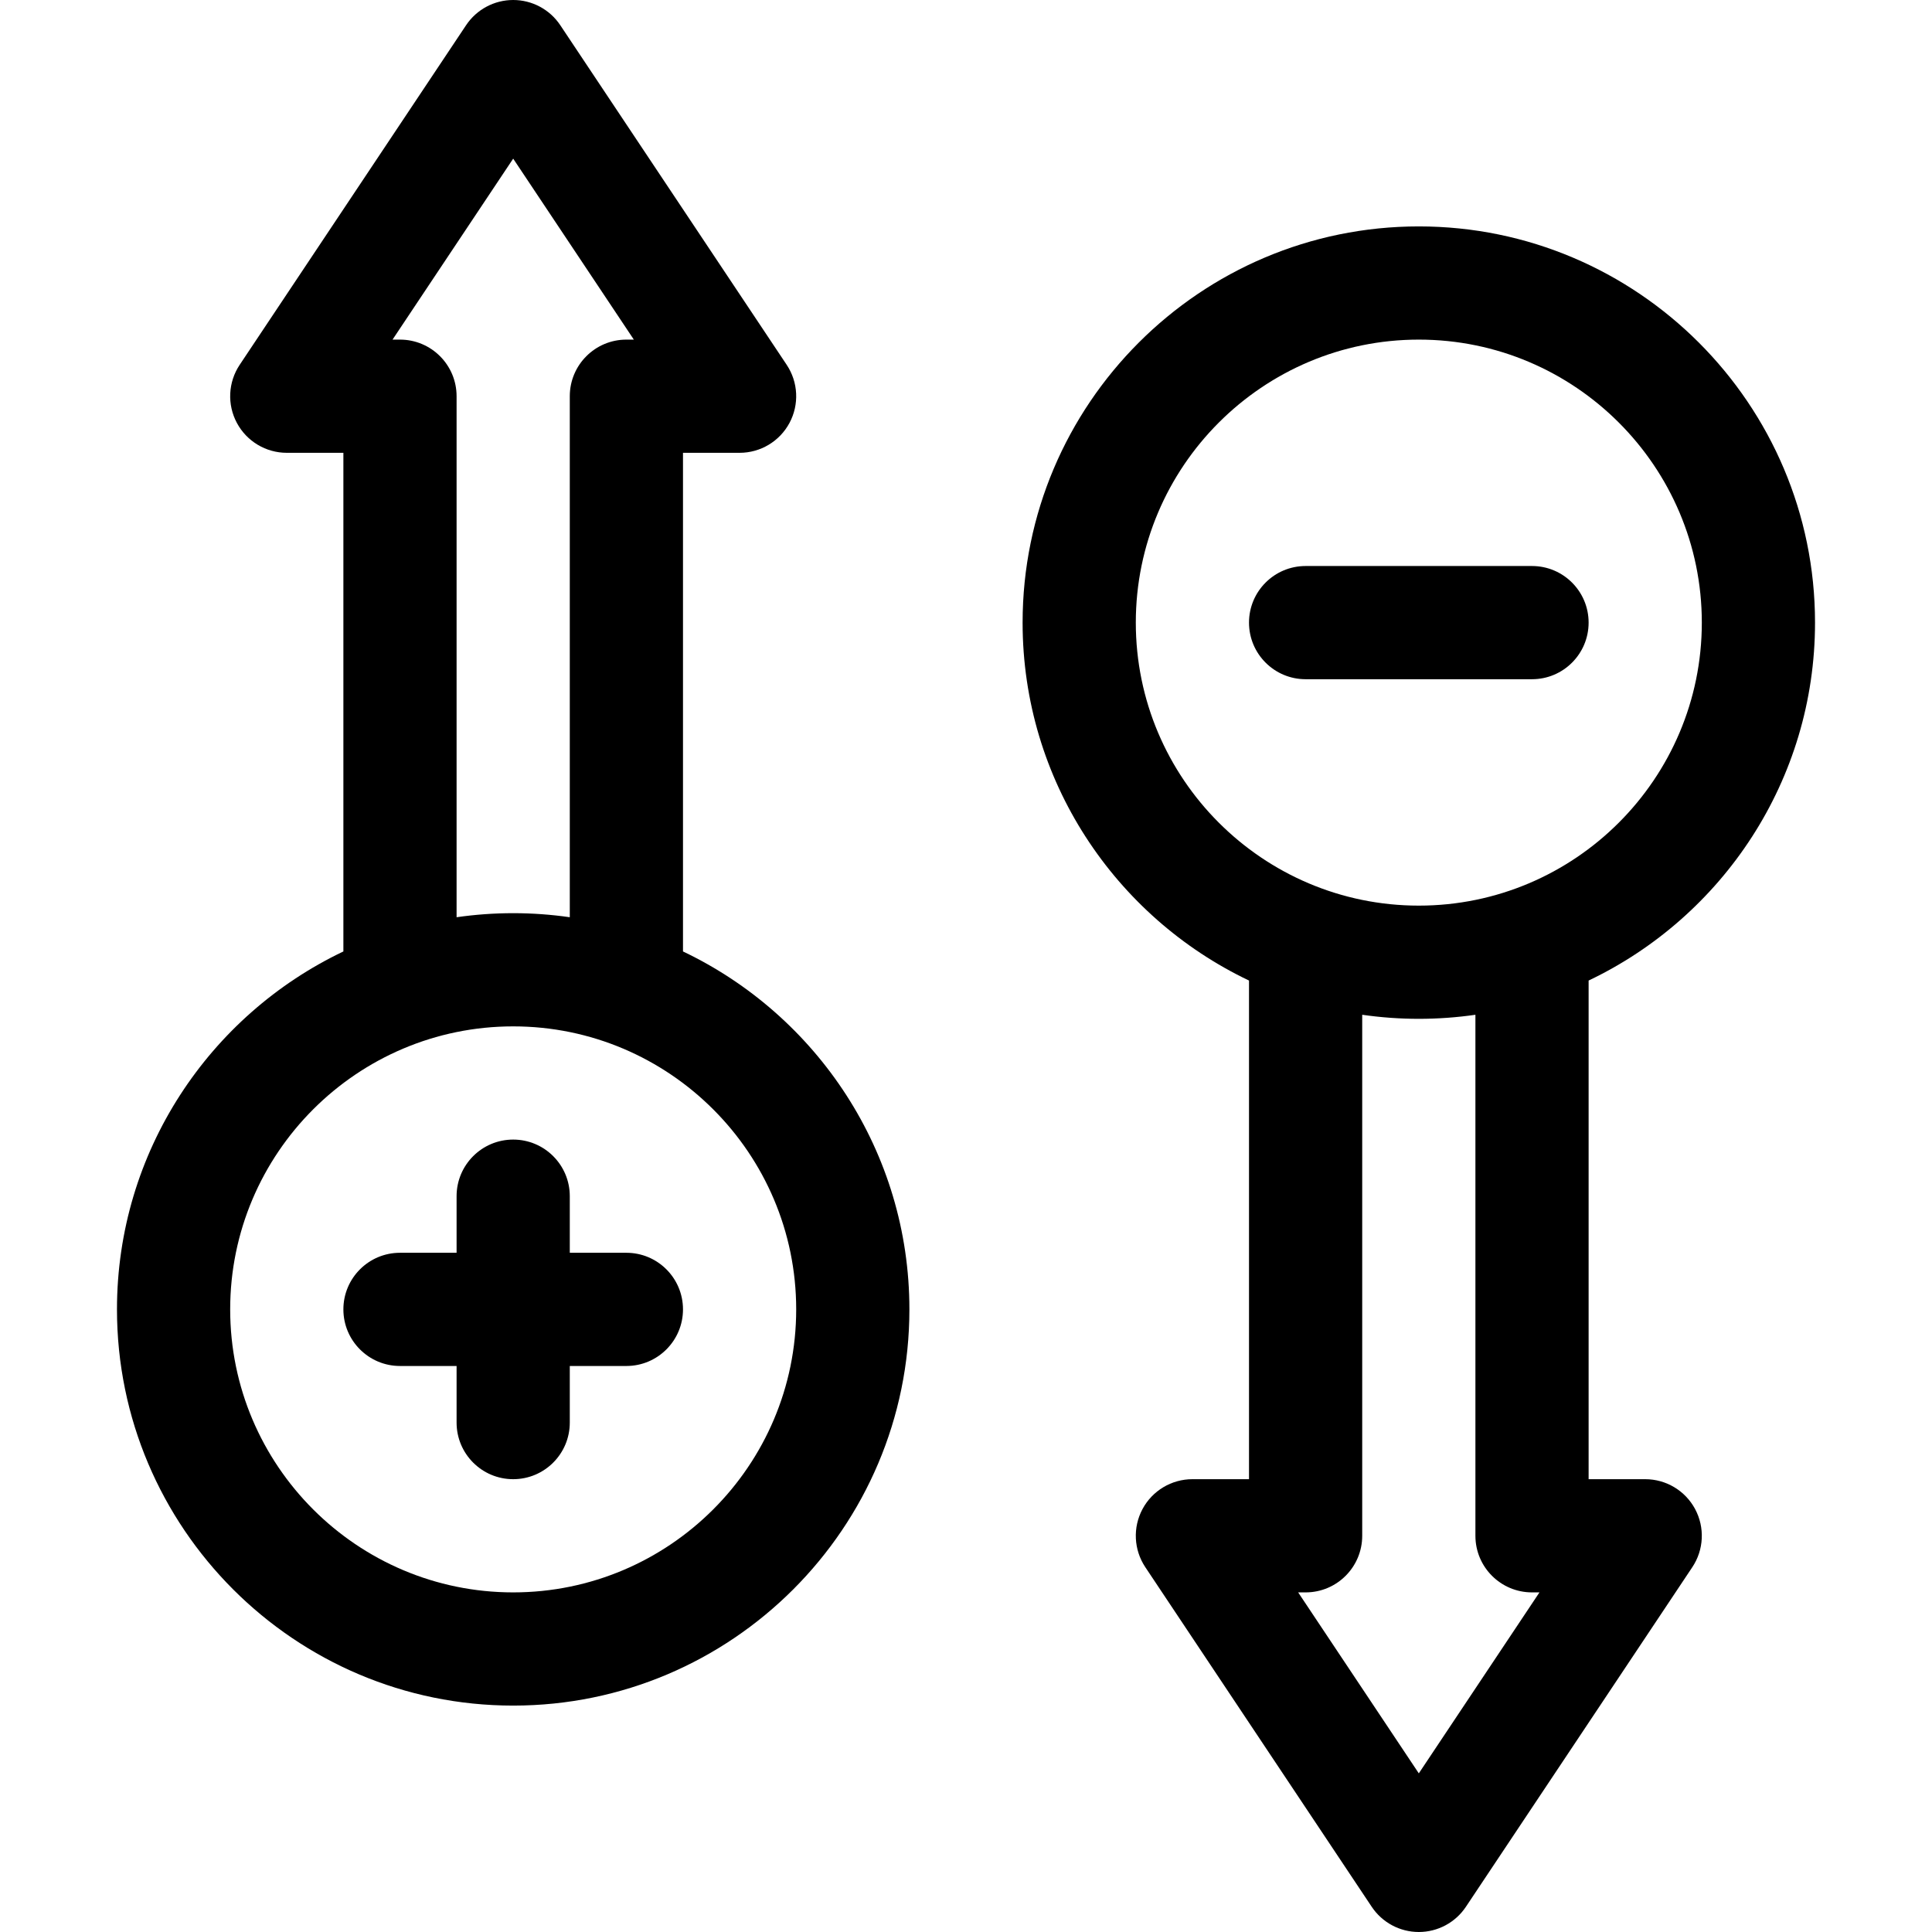 <?xml version="1.0" encoding="iso-8859-1"?>
<!-- Generator: Adobe Illustrator 19.0.0, SVG Export Plug-In . SVG Version: 6.00 Build 0)  -->
<svg version="1.1" id="Capa_1" xmlns="http://www.w3.org/2000/svg" xmlns:xlink="http://www.w3.org/1999/xlink" x="0px" y="0px"
	 viewBox="0 0 512 512" style="enable-background:new 0 0 512 512;" xml:space="preserve">
<g>
	<g>
		<path d="M181,252.145V120h15c5.532,0,10.615-3.045,13.225-7.922c2.61-4.877,2.324-10.795-0.744-15.398l-60-90
			C145.699,2.506,141.015,0,136,0s-9.699,2.506-12.481,6.68l-60,90c-3.068,4.603-3.354,10.521-0.744,15.398
			C65.385,116.955,70.468,120,76,120h15v132.145C55.557,269.027,31,305.198,31,347c0,57.897,47.103,105,105,105
			c57.897,0,105-47.103,105-105C241,305.198,216.443,269.027,181,252.145z M136,42.042L167.972,90H166c-8.284,0-15,6.716-15,15
			v138.076c-4.901-0.704-9.907-1.076-15-1.076s-10.099,0.372-15,1.076V105c0-8.284-6.716-15-15-15h-1.972L136,42.042z M136,422
			c-41.355,0-75-33.645-75-75c0-41.355,33.645-75,75-75s75,33.645,75,75C211,388.355,177.355,422,136,422z"/>
	</g>
</g>
<g>
	<g>
		<path d="M166,332h-15v-15c0-8.284-6.716-15-15-15s-15,6.716-15,15v15h-15c-8.284,0-15,6.716-15,15s6.716,15,15,15h15v15
			c0,8.284,6.716,15,15,15s15-6.716,15-15v-15h15c8.284,0,15-6.716,15-15S174.284,332,166,332z"/>
	</g>
</g>
<g>
	<g>
		<path d="M406,150h-60c-8.284,0-15,6.716-15,15s6.716,15,15,15h60c8.284,0,15-6.716,15-15S414.284,150,406,150z"/>
	</g>
</g>
<g>
	<g>
		<path d="M436,392h-15V259.855c35.443-16.883,60-53.053,60-94.855c0-57.897-47.103-105-105-105c-57.897,0-105,47.103-105,105
			c0,41.802,24.557,77.973,60,94.855V392h-15c-5.532,0-10.615,3.045-13.226,7.922c-2.609,4.877-2.324,10.795,0.745,15.398l60,90
			c2.781,4.173,7.465,6.68,12.48,6.68s9.699-2.506,12.48-6.68l60-90c3.069-4.603,3.354-10.521,0.745-15.398S441.532,392,436,392z
			 M301,165c0-41.355,33.645-75,75-75c41.355,0,75,33.645,75,75s-33.645,75-75,75C334.645,240,301,206.355,301,165z M376,469.958
			L344.027,422H346c8.284,0,15-6.716,15-15V268.924c4.901,0.704,9.907,1.076,15,1.076c5.093,0,10.099-0.372,15-1.076V407
			c0,8.284,6.716,15,15,15h1.973L376,469.958z"/>
	</g>
</g>
<g>
</g>
<g>
</g>
<g>
</g>
<g>
</g>
<g>
</g>
<g>
</g>
<g>
</g>
<g>
</g>
<g>
</g>
<g>
</g>
<g>
</g>
<g>
</g>
<g>
</g>
<g>
</g>
<g>
</g>
</svg>
